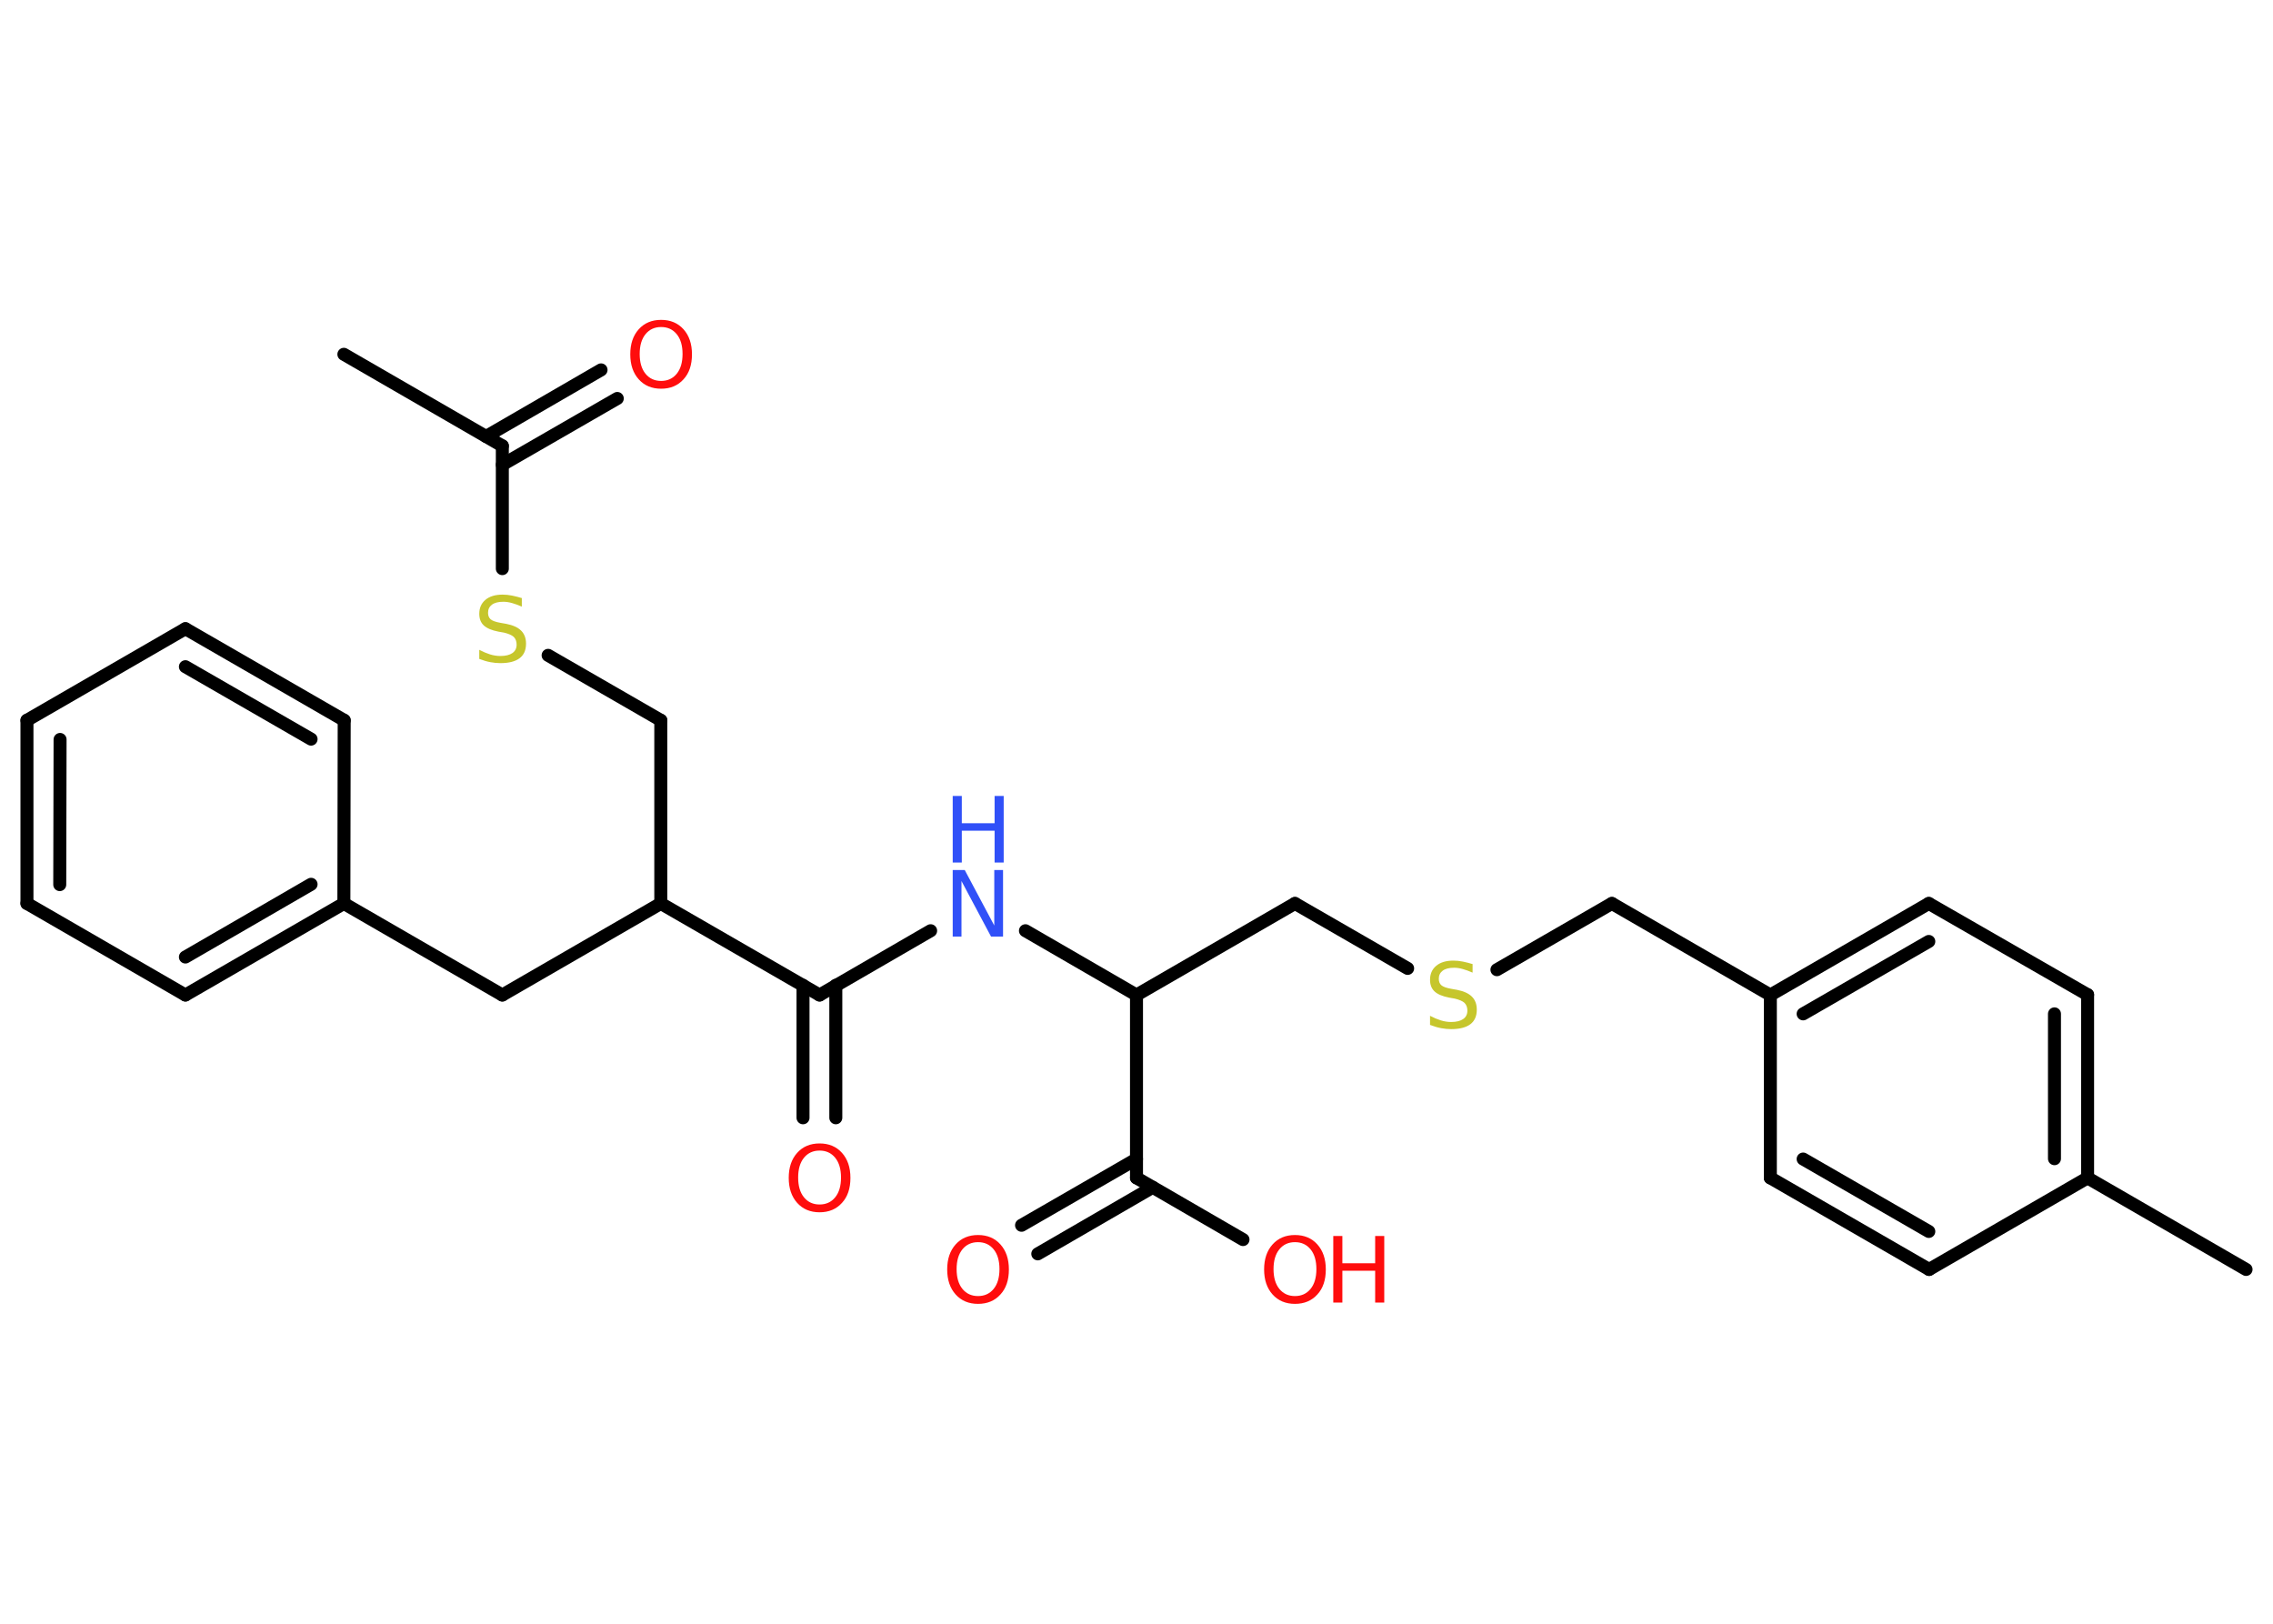 <?xml version='1.0' encoding='UTF-8'?>
<!DOCTYPE svg PUBLIC "-//W3C//DTD SVG 1.1//EN" "http://www.w3.org/Graphics/SVG/1.1/DTD/svg11.dtd">
<svg version='1.2' xmlns='http://www.w3.org/2000/svg' xmlns:xlink='http://www.w3.org/1999/xlink' width='70.0mm' height='50.0mm' viewBox='0 0 70.0 50.0'>
  <desc>Generated by the Chemistry Development Kit (http://github.com/cdk)</desc>
  <g stroke-linecap='round' stroke-linejoin='round' stroke='#000000' stroke-width='.4' fill='#FF0D0D'>
    <rect x='.0' y='.0' width='70.0' height='50.0' fill='#FFFFFF' stroke='none'/>
    <g id='mol1' class='mol'>
      <line id='mol1bnd1' class='bond' x1='10.59' y1='10.91' x2='15.47' y2='13.73'/>
      <g id='mol1bnd2' class='bond'>
        <line x1='14.97' y1='13.44' x2='18.51' y2='11.39'/>
        <line x1='15.47' y1='14.31' x2='19.01' y2='12.27'/>
      </g>
      <line id='mol1bnd3' class='bond' x1='15.47' y1='13.73' x2='15.47' y2='17.51'/>
      <line id='mol1bnd4' class='bond' x1='16.88' y1='20.18' x2='20.35' y2='22.18'/>
      <line id='mol1bnd5' class='bond' x1='20.35' y1='22.18' x2='20.35' y2='27.82'/>
      <line id='mol1bnd6' class='bond' x1='20.35' y1='27.82' x2='15.47' y2='30.64'/>
      <line id='mol1bnd7' class='bond' x1='15.47' y1='30.64' x2='10.59' y2='27.82'/>
      <g id='mol1bnd8' class='bond'>
        <line x1='5.71' y1='30.64' x2='10.59' y2='27.82'/>
        <line x1='5.71' y1='29.47' x2='9.58' y2='27.23'/>
      </g>
      <line id='mol1bnd9' class='bond' x1='5.71' y1='30.64' x2='.83' y2='27.82'/>
      <g id='mol1bnd10' class='bond'>
        <line x1='.83' y1='22.18' x2='.83' y2='27.82'/>
        <line x1='1.85' y1='22.77' x2='1.84' y2='27.24'/>
      </g>
      <line id='mol1bnd11' class='bond' x1='.83' y1='22.18' x2='5.71' y2='19.36'/>
      <g id='mol1bnd12' class='bond'>
        <line x1='10.6' y1='22.18' x2='5.71' y2='19.36'/>
        <line x1='9.58' y1='22.76' x2='5.71' y2='20.53'/>
      </g>
      <line id='mol1bnd13' class='bond' x1='10.59' y1='27.82' x2='10.6' y2='22.18'/>
      <line id='mol1bnd14' class='bond' x1='20.35' y1='27.82' x2='25.24' y2='30.64'/>
      <g id='mol1bnd15' class='bond'>
        <line x1='25.74' y1='30.34' x2='25.74' y2='34.42'/>
        <line x1='24.73' y1='30.34' x2='24.73' y2='34.42'/>
      </g>
      <line id='mol1bnd16' class='bond' x1='25.24' y1='30.64' x2='28.66' y2='28.66'/>
      <line id='mol1bnd17' class='bond' x1='31.58' y1='28.66' x2='35.0' y2='30.64'/>
      <line id='mol1bnd18' class='bond' x1='35.0' y1='30.64' x2='39.88' y2='27.82'/>
      <line id='mol1bnd19' class='bond' x1='39.88' y1='27.82' x2='43.35' y2='29.82'/>
      <line id='mol1bnd20' class='bond' x1='46.1' y1='29.86' x2='49.64' y2='27.82'/>
      <line id='mol1bnd21' class='bond' x1='49.64' y1='27.82' x2='54.52' y2='30.64'/>
      <g id='mol1bnd22' class='bond'>
        <line x1='59.4' y1='27.82' x2='54.52' y2='30.64'/>
        <line x1='59.4' y1='28.99' x2='55.53' y2='31.22'/>
      </g>
      <line id='mol1bnd23' class='bond' x1='59.4' y1='27.82' x2='64.29' y2='30.63'/>
      <g id='mol1bnd24' class='bond'>
        <line x1='64.29' y1='36.27' x2='64.29' y2='30.63'/>
        <line x1='63.27' y1='35.68' x2='63.27' y2='31.22'/>
      </g>
      <line id='mol1bnd25' class='bond' x1='64.29' y1='36.27' x2='69.17' y2='39.09'/>
      <line id='mol1bnd26' class='bond' x1='64.29' y1='36.27' x2='59.41' y2='39.09'/>
      <g id='mol1bnd27' class='bond'>
        <line x1='54.52' y1='36.27' x2='59.41' y2='39.09'/>
        <line x1='55.53' y1='35.69' x2='59.4' y2='37.92'/>
      </g>
      <line id='mol1bnd28' class='bond' x1='54.52' y1='30.64' x2='54.52' y2='36.27'/>
      <line id='mol1bnd29' class='bond' x1='35.0' y1='30.64' x2='35.0' y2='36.27'/>
      <g id='mol1bnd30' class='bond'>
        <line x1='35.5' y1='36.56' x2='31.96' y2='38.61'/>
        <line x1='35.0' y1='35.69' x2='31.46' y2='37.73'/>
      </g>
      <line id='mol1bnd31' class='bond' x1='35.0' y1='36.27' x2='38.28' y2='38.17'/>
      <path id='mol1atm3' class='atom' d='M20.36 10.07q-.3 .0 -.48 .22q-.18 .22 -.18 .61q.0 .39 .18 .61q.18 .22 .48 .22q.3 .0 .48 -.22q.18 -.22 .18 -.61q.0 -.39 -.18 -.61q-.18 -.22 -.48 -.22zM20.36 9.85q.43 .0 .69 .29q.26 .29 .26 .77q.0 .49 -.26 .77q-.26 .29 -.69 .29q-.43 .0 -.69 -.29q-.26 -.29 -.26 -.77q.0 -.48 .26 -.77q.26 -.29 .69 -.29z' stroke='none'/>
      <path id='mol1atm4' class='atom' d='M16.07 18.41v.27q-.16 -.07 -.3 -.11q-.14 -.04 -.27 -.04q-.23 .0 -.35 .09q-.12 .09 -.12 .25q.0 .13 .08 .2q.08 .07 .31 .11l.17 .03q.31 .06 .46 .21q.15 .15 .15 .4q.0 .3 -.2 .45q-.2 .15 -.59 .15q-.15 .0 -.31 -.03q-.16 -.03 -.34 -.1v-.28q.17 .09 .33 .14q.16 .05 .32 .05q.24 .0 .37 -.09q.13 -.09 .13 -.26q.0 -.15 -.09 -.24q-.09 -.08 -.3 -.13l-.17 -.03q-.31 -.06 -.45 -.19q-.14 -.13 -.14 -.36q.0 -.27 .19 -.43q.19 -.16 .53 -.16q.14 .0 .29 .03q.15 .03 .31 .08z' stroke='none' fill='#C6C62C'/>
      <path id='mol1atm15' class='atom' d='M25.24 35.43q-.3 .0 -.48 .22q-.18 .22 -.18 .61q.0 .39 .18 .61q.18 .22 .48 .22q.3 .0 .48 -.22q.18 -.22 .18 -.61q.0 -.39 -.18 -.61q-.18 -.22 -.48 -.22zM25.24 35.21q.43 .0 .69 .29q.26 .29 .26 .77q.0 .49 -.26 .77q-.26 .29 -.69 .29q-.43 .0 -.69 -.29q-.26 -.29 -.26 -.77q.0 -.48 .26 -.77q.26 -.29 .69 -.29z' stroke='none'/>
      <g id='mol1atm16' class='atom'>
        <path d='M29.34 26.79h.37l.91 1.71v-1.71h.27v2.05h-.37l-.91 -1.71v1.71h-.27v-2.05z' stroke='none' fill='#3050F8'/>
        <path d='M29.34 24.51h.28v.84h1.01v-.84h.28v2.05h-.28v-.98h-1.01v.98h-.28v-2.05z' stroke='none' fill='#3050F8'/>
      </g>
      <path id='mol1atm19' class='atom' d='M45.35 29.68v.27q-.16 -.07 -.3 -.11q-.14 -.04 -.27 -.04q-.23 .0 -.35 .09q-.12 .09 -.12 .25q.0 .13 .08 .2q.08 .07 .31 .11l.17 .03q.31 .06 .46 .21q.15 .15 .15 .4q.0 .3 -.2 .45q-.2 .15 -.59 .15q-.15 .0 -.31 -.03q-.16 -.03 -.34 -.1v-.28q.17 .09 .33 .14q.16 .05 .32 .05q.24 .0 .37 -.09q.13 -.09 .13 -.26q.0 -.15 -.09 -.24q-.09 -.08 -.3 -.13l-.17 -.03q-.31 -.06 -.45 -.19q-.14 -.13 -.14 -.36q.0 -.27 .19 -.43q.19 -.16 .53 -.16q.14 .0 .29 .03q.15 .03 .31 .08z' stroke='none' fill='#C6C62C'/>
      <path id='mol1atm29' class='atom' d='M30.12 38.25q-.3 .0 -.48 .22q-.18 .22 -.18 .61q.0 .39 .18 .61q.18 .22 .48 .22q.3 .0 .48 -.22q.18 -.22 .18 -.61q.0 -.39 -.18 -.61q-.18 -.22 -.48 -.22zM30.12 38.03q.43 .0 .69 .29q.26 .29 .26 .77q.0 .49 -.26 .77q-.26 .29 -.69 .29q-.43 .0 -.69 -.29q-.26 -.29 -.26 -.77q.0 -.48 .26 -.77q.26 -.29 .69 -.29z' stroke='none'/>
      <g id='mol1atm30' class='atom'>
        <path d='M39.88 38.25q-.3 .0 -.48 .22q-.18 .22 -.18 .61q.0 .39 .18 .61q.18 .22 .48 .22q.3 .0 .48 -.22q.18 -.22 .18 -.61q.0 -.39 -.18 -.61q-.18 -.22 -.48 -.22zM39.88 38.03q.43 .0 .69 .29q.26 .29 .26 .77q.0 .49 -.26 .77q-.26 .29 -.69 .29q-.43 .0 -.69 -.29q-.26 -.29 -.26 -.77q.0 -.48 .26 -.77q.26 -.29 .69 -.29z' stroke='none'/>
        <path d='M41.06 38.06h.28v.84h1.01v-.84h.28v2.05h-.28v-.98h-1.01v.98h-.28v-2.05z' stroke='none'/>
      </g>
    </g>
  </g>
</svg>
